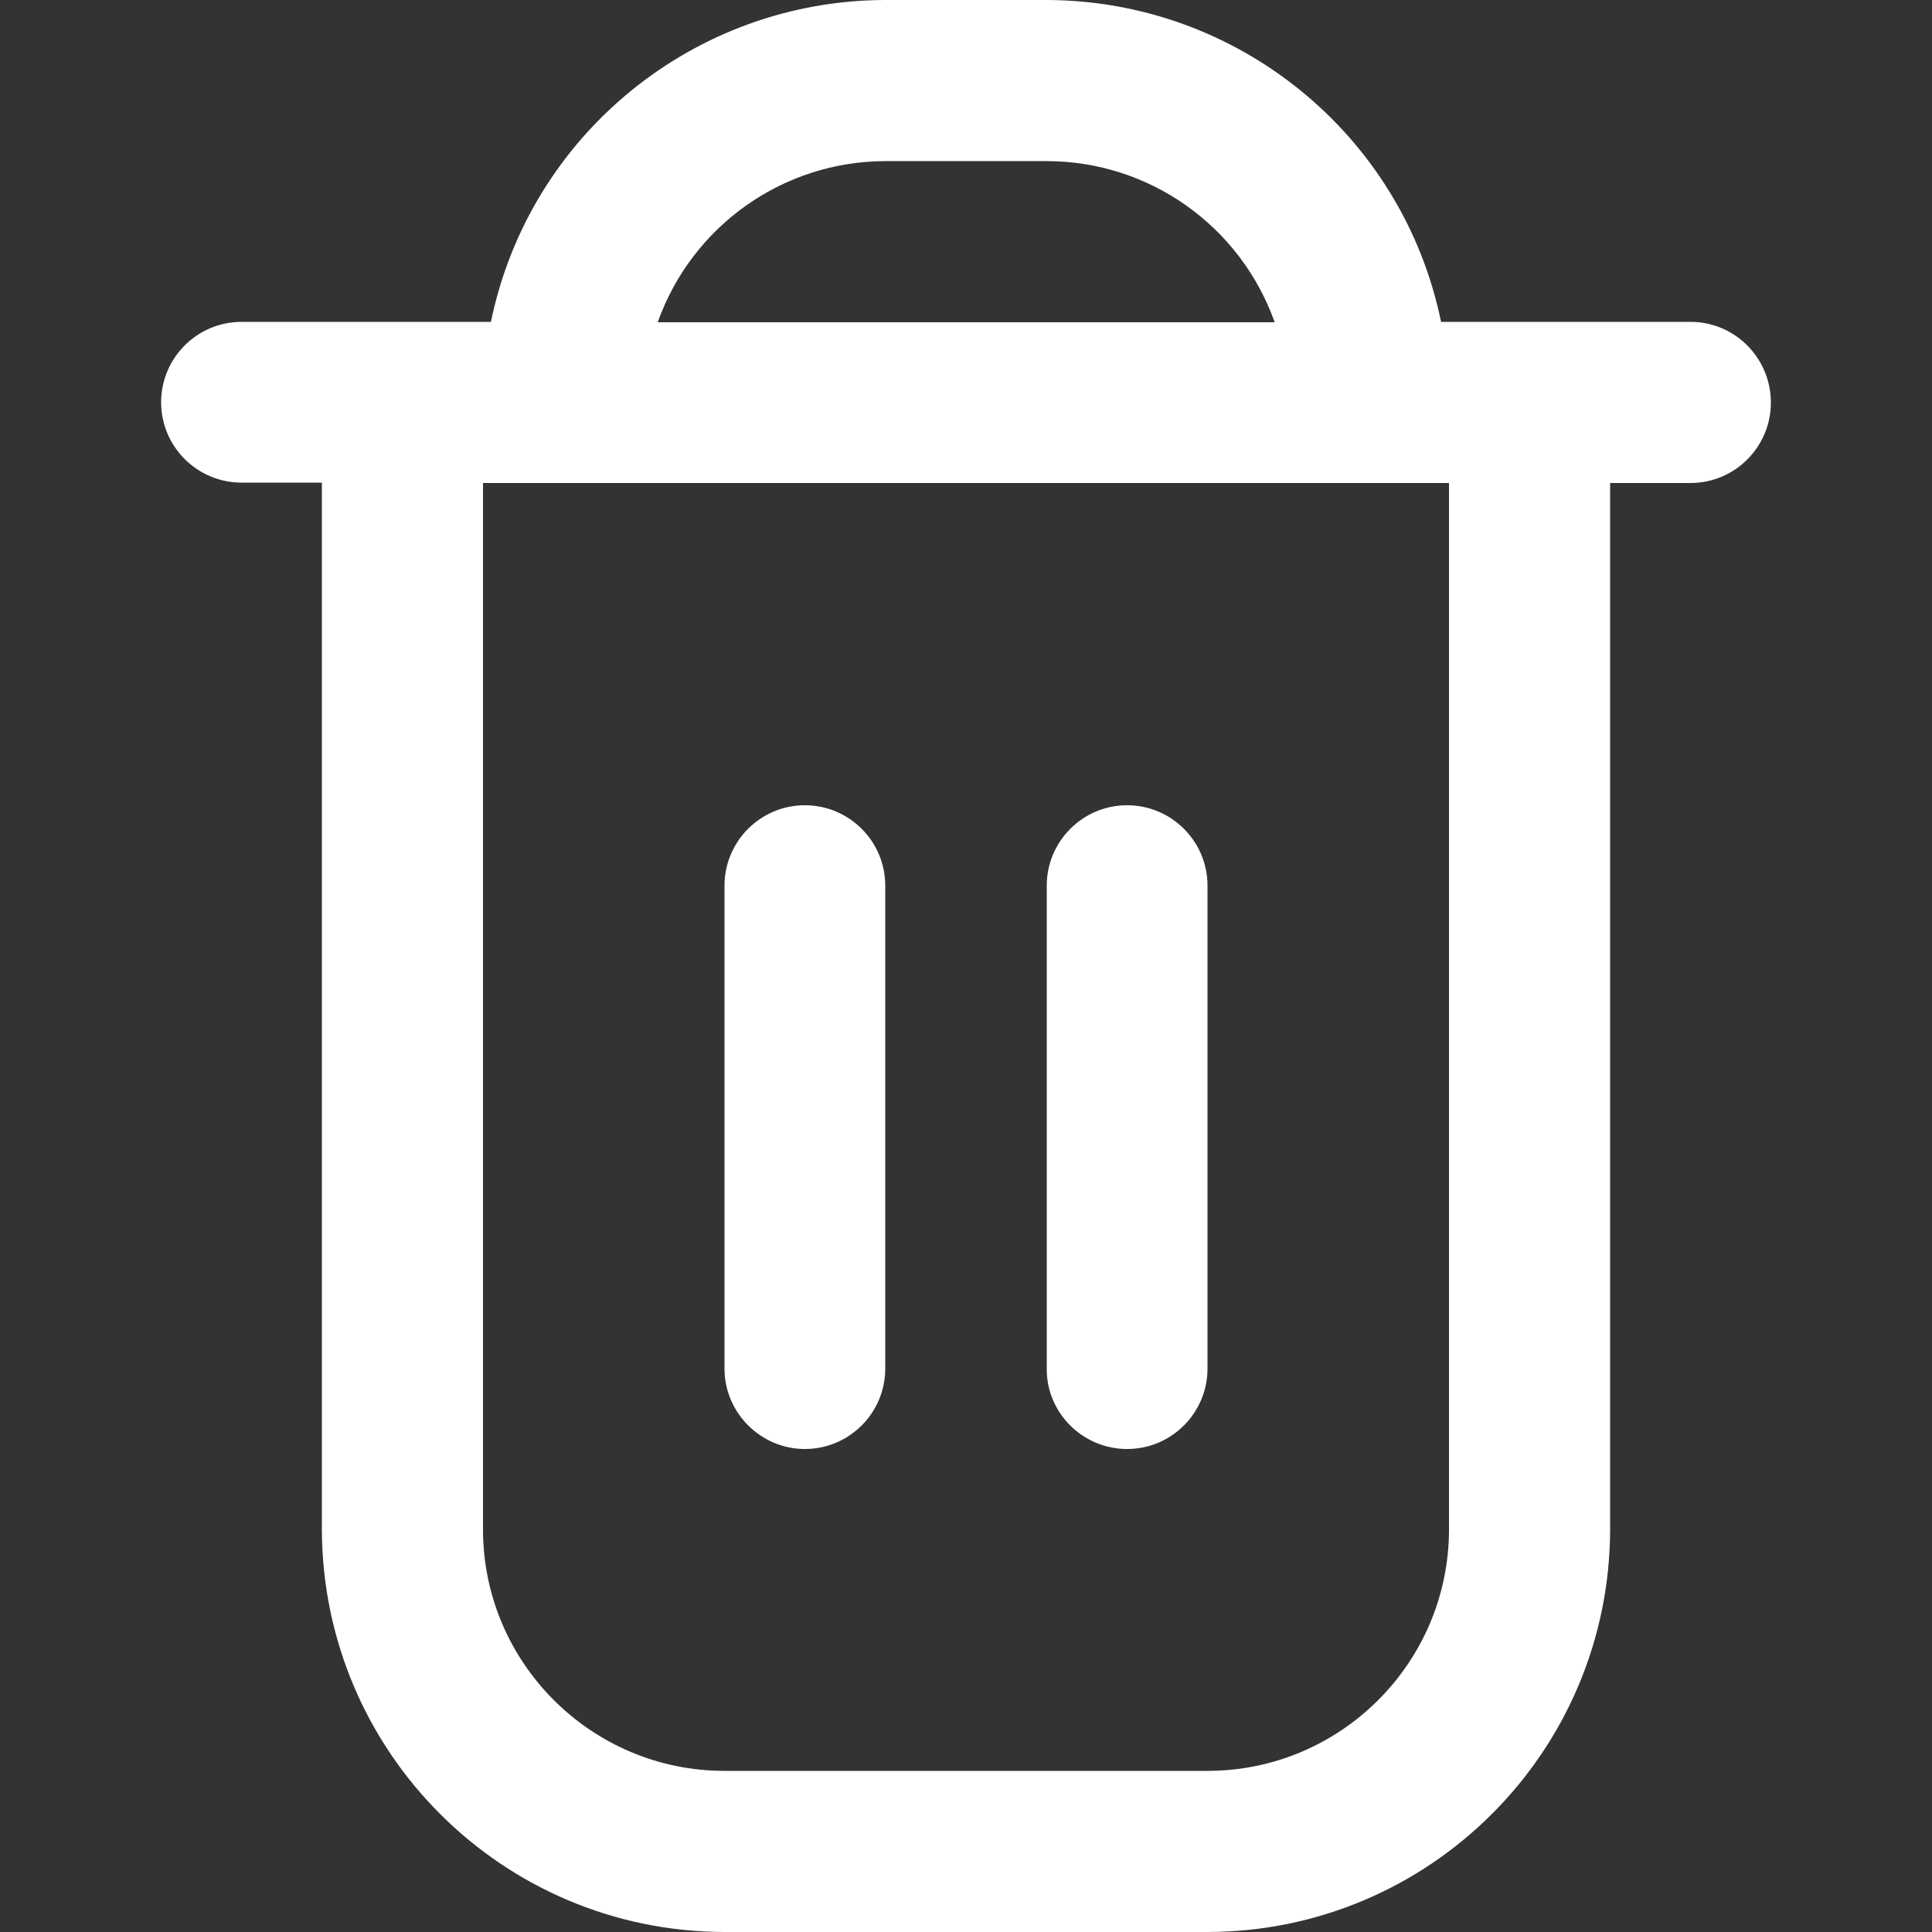 <?xml version="1.0" encoding="utf-8"?>
<!-- Generator: Adobe Illustrator 26.5.0, SVG Export Plug-In . SVG Version: 6.00 Build 0)  -->
<svg version="1.1" id="Capa_1" xmlns="http://www.w3.org/2000/svg" xmlns:xlink="http://www.w3.org/1999/xlink" x="0px" y="0px"
	 viewBox="0 0 512 512" style="enable-background:new 0 0 512 512;" xml:space="preserve">
<rect x="0" y="0" width="512" height="512" fill="#333333" stroke="none"/>
<style type="text/css">
	.st0{fill:#CC3333;}
	.st1{fill:#6600FF;}
	.st2{fill:#339933;}
	.st3{fill:#A360FF;}
	.st4{fill:#7900FF;}
	.st5{fill:#999999;}
	.st6{fill:#FFFFFF;}
	.st7{fill:#CCCCCC;}
	.st8{fill:#666666;}
	.st9{fill:#914DFD;}
	.st10{fill:#A166FD;}
	.st11{fill:#D1B0FF;}
	.st12{fill:#E0CCFF;}
	.st13{fill:#A366FF;}
	.st14{fill:#944DFF;}
	.st15{fill:#F2F2F2;}
	.st16{clip-path:url(#SVGID_00000132775202210301429860000001729861817781264295_);}
	.st17{clip-path:url(#SVGID_00000015320656494075622810000009991117393567019950_);}
	.st18{clip-path:url(#SVGID_00000179628333077563011680000000926997827267331495_);}
	.st19{clip-path:url(#SVGID_00000183966995902158734000000015898803167155142023_);}
	.st20{clip-path:url(#SVGID_00000078045670660546210320000003740396874689822394_);}
	.st21{clip-path:url(#SVGID_00000080897655768767661910000014772796173886806954_);}
	.st22{clip-path:url(#SVGID_00000049216449604102663160000013741212439847954850_);}
	.st23{clip-path:url(#SVGID_00000173845140301365718760000008682293137184361137_);}
	.st24{clip-path:url(#SVGID_00000030447025540893654410000005853565849216351907_);}
	.st25{clip-path:url(#SVGID_00000139264305755626190860000005310646516446158268_);}
	.st26{clip-path:url(#SVGID_00000096758105252769623880000008179348101779787708_);}
	.st27{clip-path:url(#SVGID_00000106839152832282261570000000190318486942381473_);}
	.st28{clip-path:url(#SVGID_00000054959327564815087030000014158983878101747333_);}
	.st29{clip-path:url(#SVGID_00000140700474027851289660000010834754723318807172_);}
	.st30{clip-path:url(#SVGID_00000054267266536486686610000018235261404309314966_);}
	.st31{clip-path:url(#SVGID_00000048466195795129826580000007024346831706945949_);}
	.st32{clip-path:url(#SVGID_00000145761614836849291200000010022573854223921298_);}
	.st33{clip-path:url(#SVGID_00000030447992932445503650000008953622306182043815_);}
	.st34{clip-path:url(#SVGID_00000158001726907392611270000005069500423162920637_);}
	.st35{clip-path:url(#SVGID_00000088097061467375129680000003776076445206219177_);}
	.st36{clip-path:url(#SVGID_00000014611419383807348330000017931072794500681634_);}
	.st37{clip-path:url(#SVGID_00000060730903043997216400000002985764079209979282_);}
	.st38{clip-path:url(#SVGID_00000183215595448437675450000001410937278280428194_);}
	.st39{clip-path:url(#SVGID_00000008125728046537426270000013420844796849632138_);}
	.st40{clip-path:url(#SVGID_00000161618835107805462190000004778957652820083366_);}
</style>
<g>
	<path class="st6" d="M448,85.3h-66.1C371.7,35.7,328,0.1,277.3,0h-42.7C184,0.1,140.3,35.7,130.1,85.3H64
		c-11.8,0-21.3,9.6-21.3,21.3c0,11.8,9.6,21.3,21.3,21.3h21.3v277.3C85.4,464.2,133.1,511.9,192,512h128
		c58.9-0.1,106.6-47.8,106.7-106.7V128H448c11.8,0,21.3-9.6,21.3-21.3C469.3,94.9,459.8,85.3,448,85.3z M234.7,42.7h42.7
		c27.1,0,51.3,17.1,60.4,42.7H174.3C183.4,59.8,207.6,42.7,234.7,42.7z M384,405.3c0,35.3-28.7,64-64,64H192c-35.3,0-64-28.7-64-64
		V128h256V405.3z"/>
	<path class="st6" d="M213.3,384c11.8,0,21.3-9.6,21.3-21.3v-128c0-11.8-9.6-21.3-21.3-21.3c-11.8,0-21.3,9.6-21.3,21.3v128
		C192,374.4,201.6,384,213.3,384z"/>
	<path class="st6" d="M298.7,384c11.8,0,21.3-9.6,21.3-21.3v-128c0-11.8-9.6-21.3-21.3-21.3c-11.8,0-21.3,9.6-21.3,21.3v128
		C277.3,374.4,286.9,384,298.7,384z"/>
</g>
</svg>
